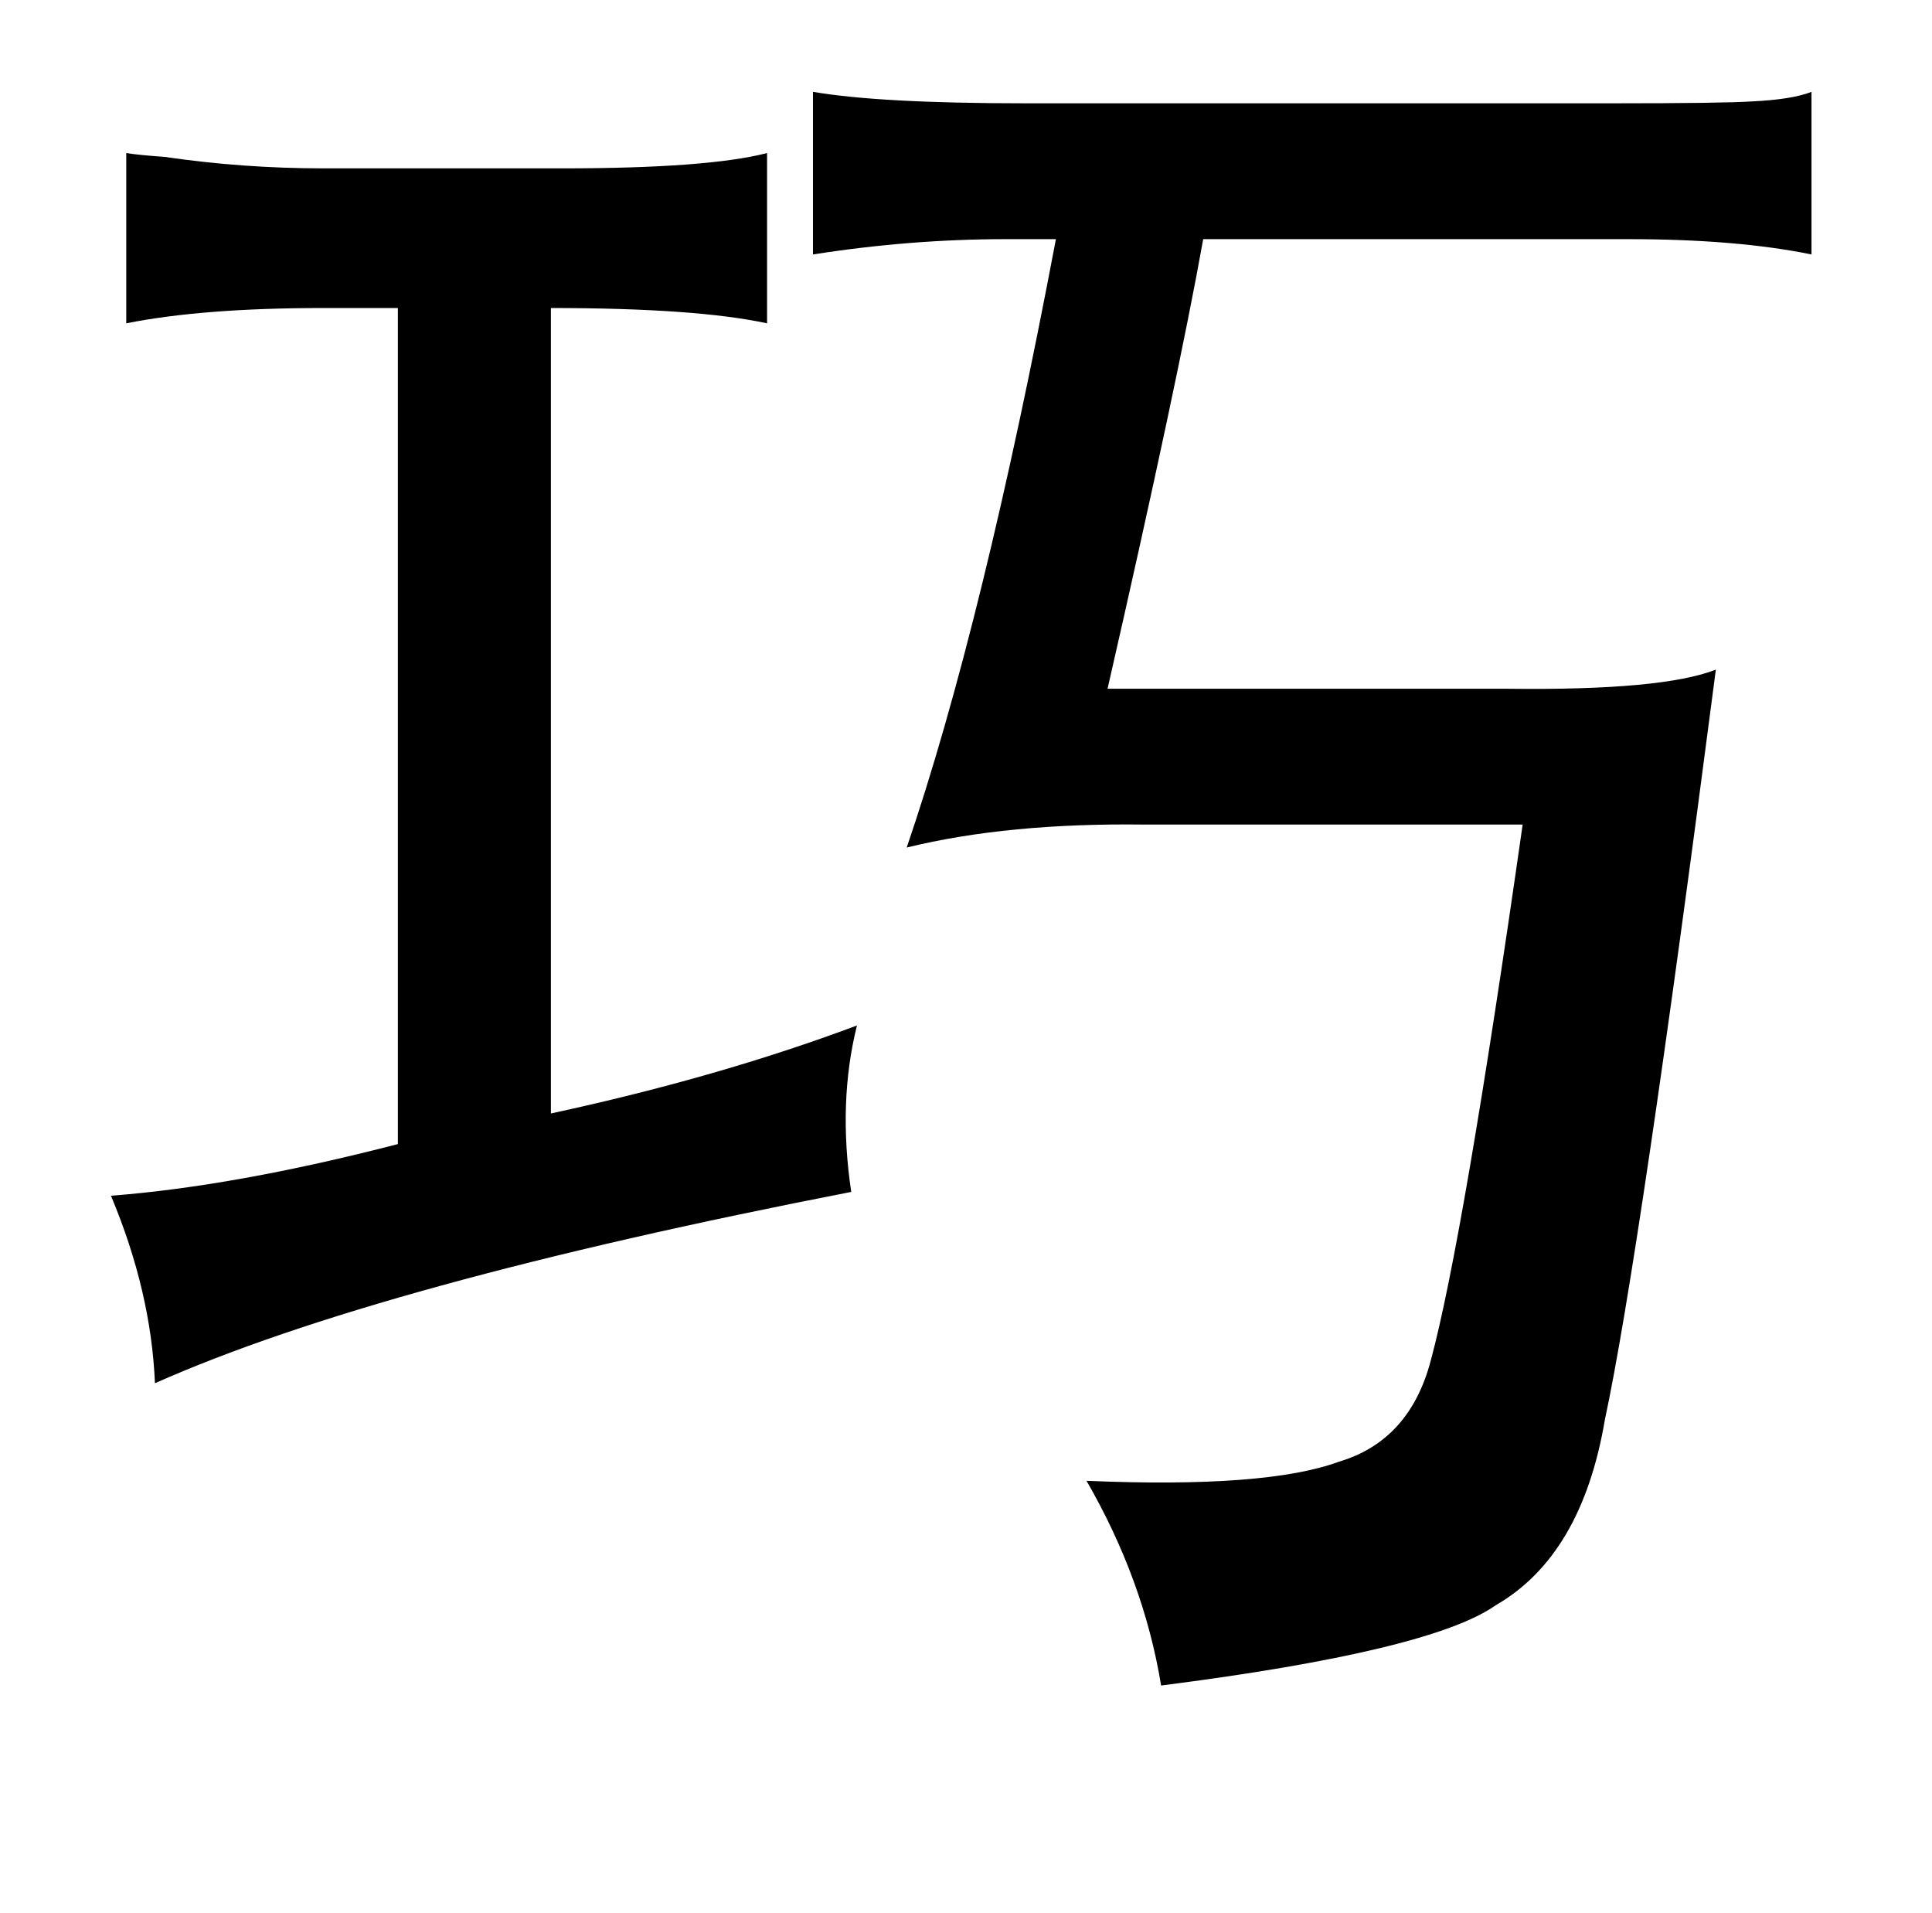 <?xml version="1.0" standalone="no"?>
<!DOCTYPE svg PUBLIC "-//W3C//DTD SVG 1.1//EN" "http://www.w3.org/Graphics/SVG/1.1/DTD/svg11.dtd" >
<svg xmlns="http://www.w3.org/2000/svg" xmlns:xlink="http://www.w3.org/1999/xlink" version="1.1" viewBox="-10 0 1010 1000">
   <path fill="currentColor"
d="M937 48v85q-39 -8 -96 -8h-222q-13 73 -50 235h209q81 1 109 -10q-40 308 -58 392q-12 71 -57 97q-34 24 -175 42q-9 -55 -39 -107q94 4 132 -10q37 -11 48 -53q17 -63 48 -280h-197q-72 -1 -125 12q40 -117 78 -318h-26q-50 0 -101 8v-85q35 6 111 6h307q58 0 73 -1
q21 -1 31 -5zM56 80q6 1 20 2q41 6 83 6h125q76 0 107 -8v89q-37 -8 -113 -8v421q88 -19 160 -46q-10 40 -3 87q-247 48 -364 100q-2 -48 -23 -98q65 -5 150 -27v-437h-39q-63 0 -103 8v-89z" />
</svg>
